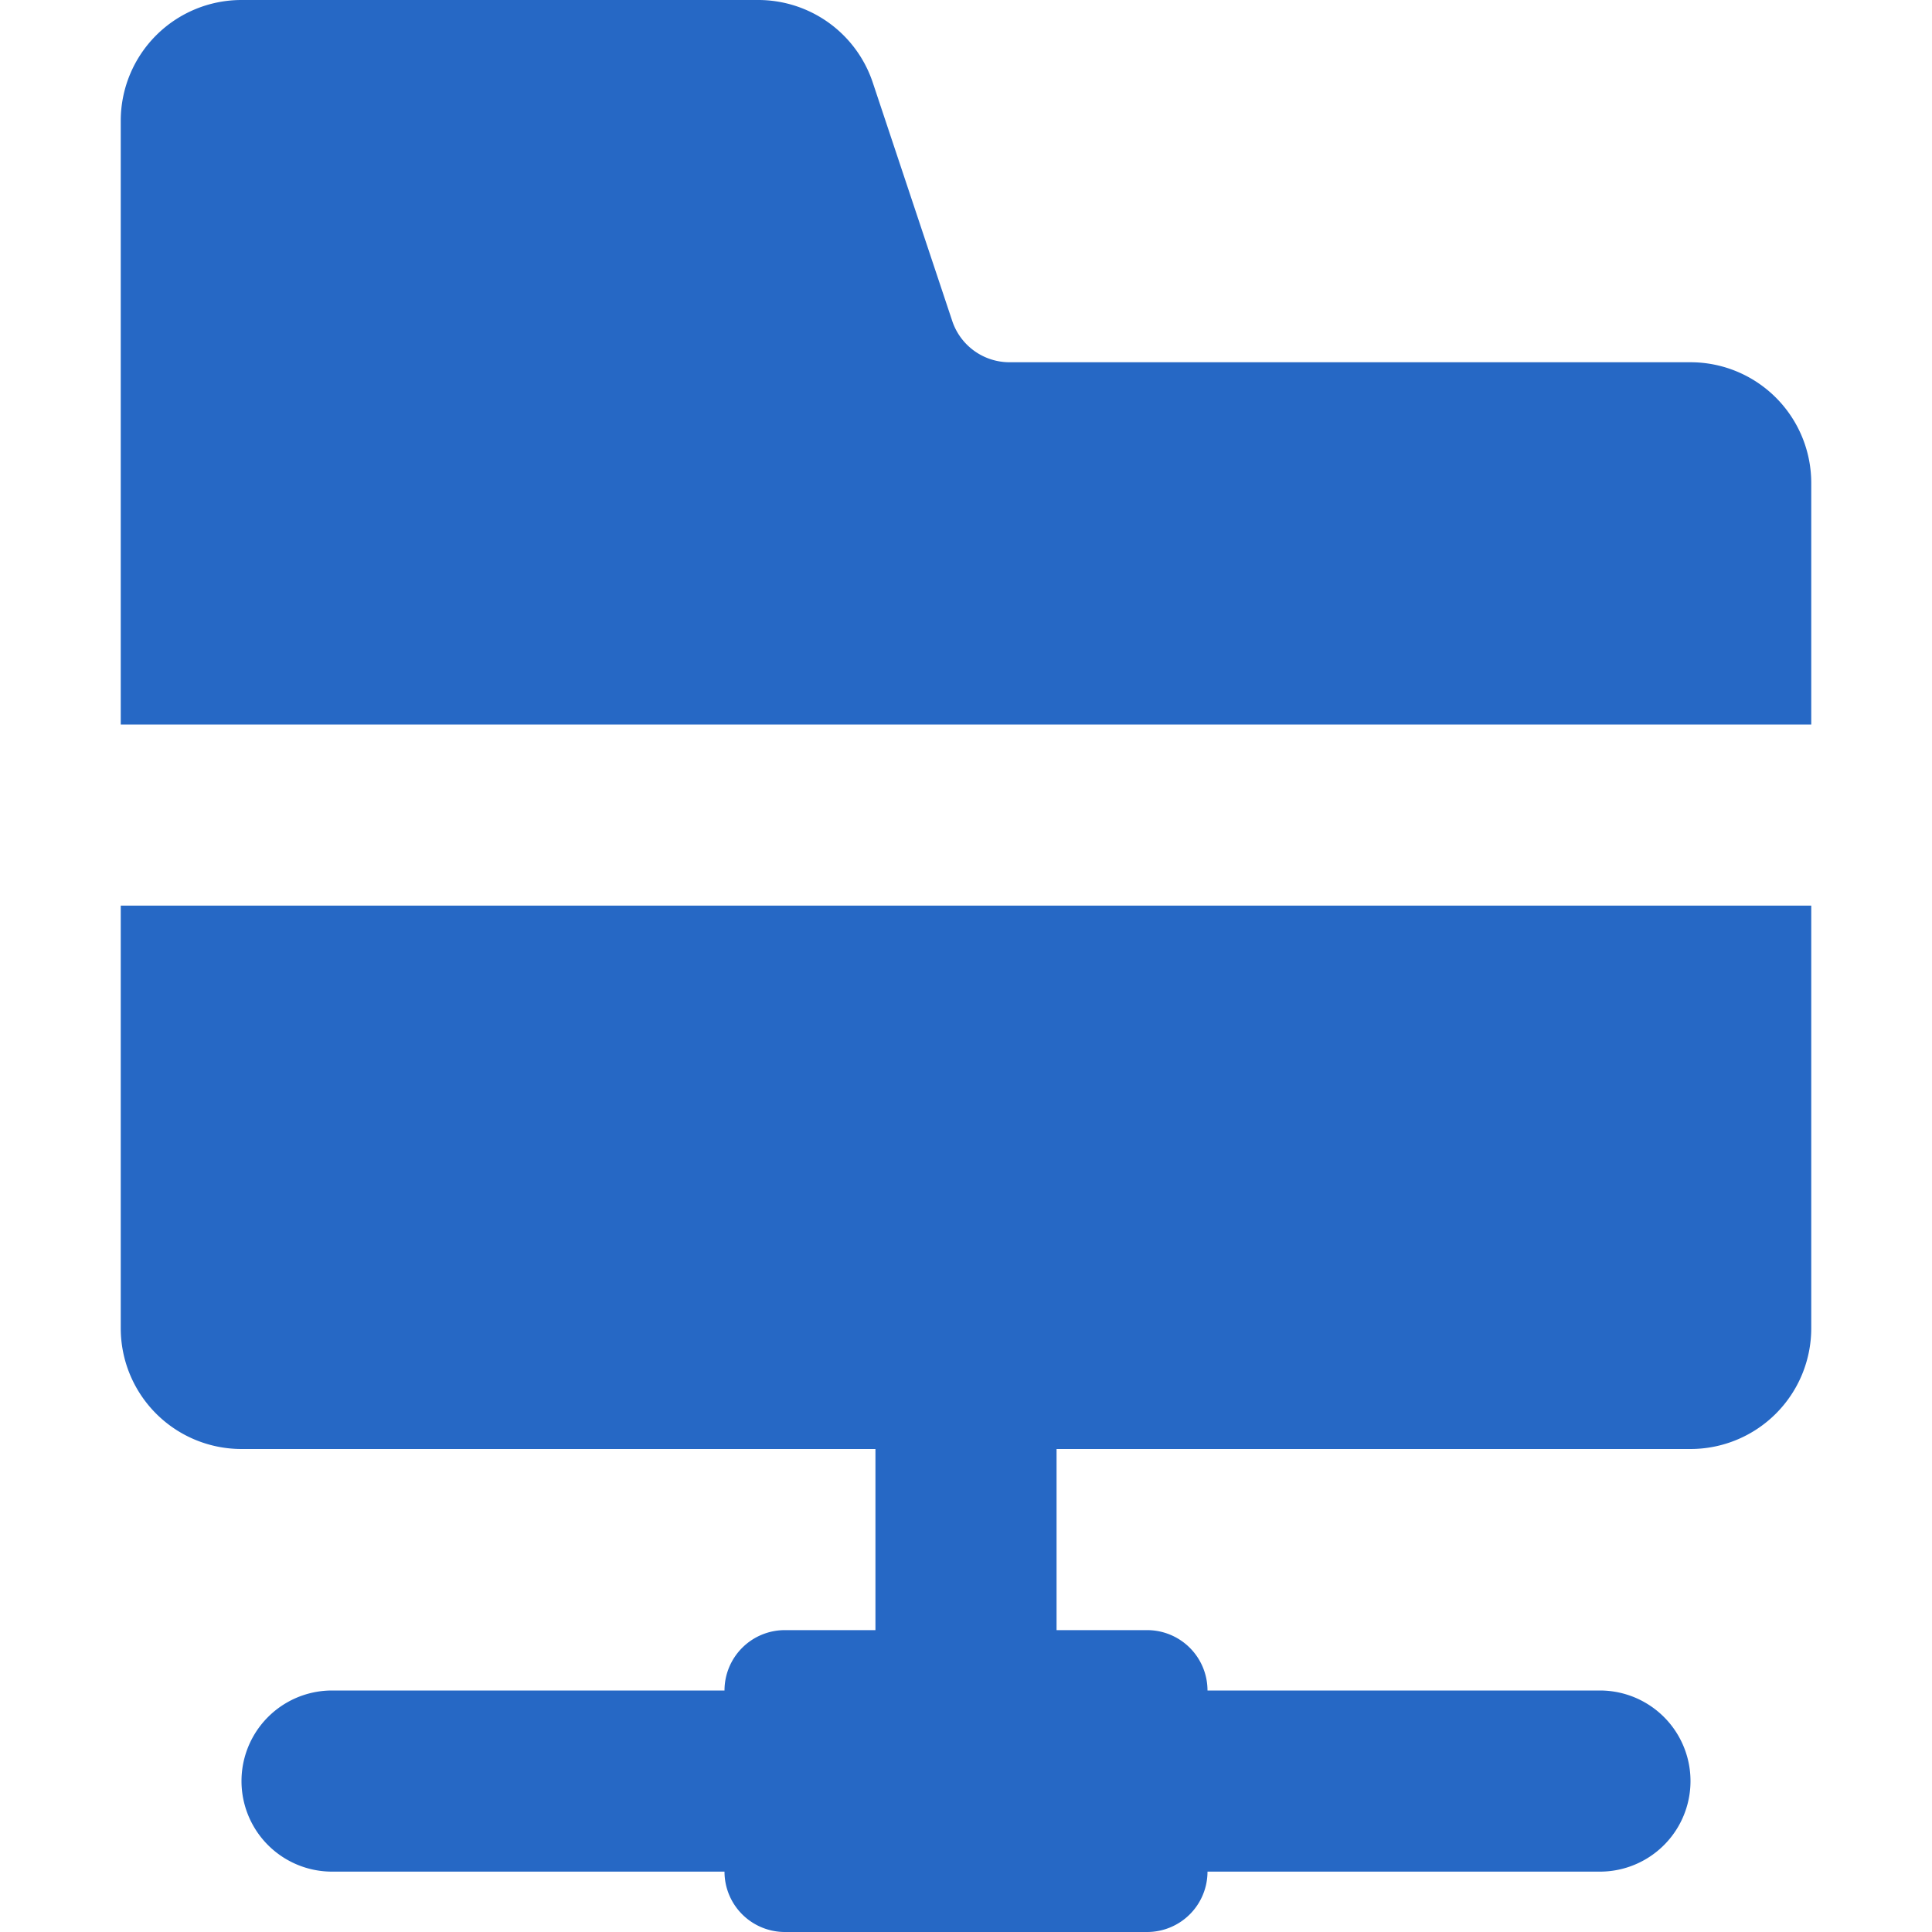 <svg xmlns="http://www.w3.org/2000/svg" fill="none" viewBox="0 0 16 16" class="acv-icon"><path fill="#2668C5" d="M7.228.684A1 1 0 0 0 6.279 0H2a1 1 0 0 0-1 1v5h14V4a1 1 0 0 0-1-1H8.36a.5.5 0 0 1-.474-.342L7.228.684ZM1 7.5h14V11a1 1 0 0 1-1 1H8.75v1.5h.75a.5.5 0 0 1 .5.5h3.25a.75.75 0 0 1 0 1.5H10a.5.5 0 0 1-.5.5h-3a.5.5 0 0 1-.5-.5H2.75a.75.75 0 0 1 0-1.5H6a.5.5 0 0 1 .5-.5h.75V12H2a1 1 0 0 1-1-1V7.5Z"/></svg>